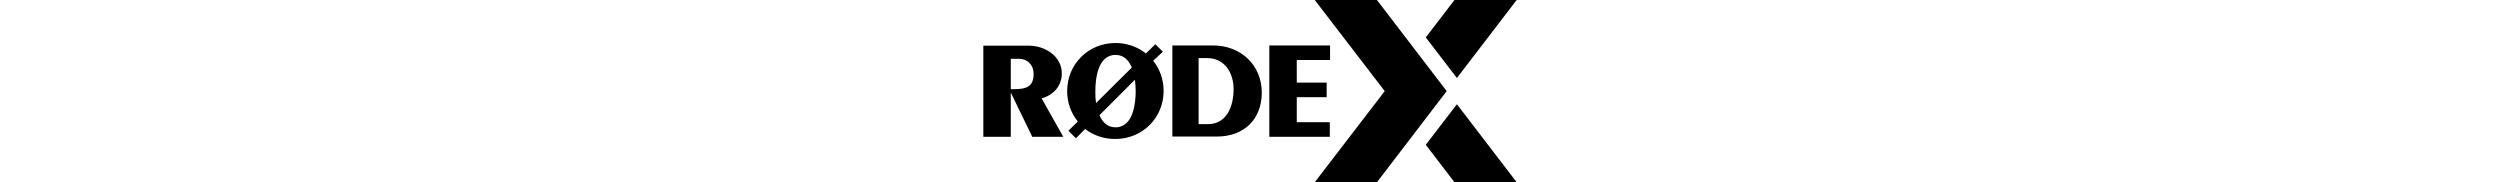 <svg data-v-49b37e2d="" version="1.1" xmlns="http://www.w3.org/2000/svg" xmlns:xlink="http://www.w3.org/1999/xlink" x="0px" y="0px" viewBox="0 0 219.5 75" xml:space="preserve" height="16px" class="rodexLogo hasHoverEffect"><g data-v-49b37e2d="" class=""><polygon data-v-49b37e2d="" points="190.7,37.5 162,75 136.4,75 165.2,37.5 136.4,0 162,0 190.7,37.5" class="fillColor1"></polygon> <polygon data-v-49b37e2d="" points="194.9,32.1 219.5,0 193.9,0 182.1,15.4 194.9,32.1" class="fillColor1"></polygon> <polygon data-v-49b37e2d="" points="182.1,59.6 193.9,75 219.5,75 194.9,42.9 182.1,59.6" class="fillColor1"></polygon> <path data-v-49b37e2d="" d="M62.4,32.8c0.2,1.8,0.3,3.5,0.3,4.7c0,4.5-0.8,14.9-8.3,14.9c-3.4,0-5.4-2.2-6.6-5L62.4,32.8L62.4,32.8z
        M54.4,22.6c3.5,0,5.5,2.3,6.7,5.2L46.4,42.4c-0.3-1.9-0.3-3.6-0.3-4.9C46.1,33,46.9,22.6,54.4,22.6L54.4,22.6z M73.9,21.3
        l-3.1-3.1L66.9,22c-3.4-2.7-7.7-4.3-12.5-4.3c-11.2,0-19.9,8.7-19.9,19.8c0,4.8,1.6,9.1,4.4,12.5L35,53.8l3.1,3.1l3.8-3.8
        c3.4,2.6,7.6,4.1,12.4,4.1c11.2,0,19.9-8.7,19.9-19.8c0-4.7-1.6-9-4.3-12.4L73.9,21.3L73.9,21.3z M103,36.7c0,7-2.8,14.4-10.6,14.4
        h-3.8V23.9H92C99.6,23.9,103,30.3,103,36.7L103,36.7z M94.5,18.7H77.8v37.5h18.3c11.2,0,18.5-7.1,18.5-18.1
        C114.6,26.9,106.1,18.7,94.5,18.7L94.5,18.7z M142.6,50.3v6h-24.9V18.7h25v6h-13.7V34h12.3v6h-12.3v10.3H142.6L142.6,50.3z
        M11.3,24.2h3.3c3.6,0,6.1,2.5,6.1,6.2c0,5.3-3,6.3-8.2,6.3h-1.2V24.2L11.3,24.2z M32.3,30.2c0-7.1-7-11.4-13.5-11.4H0v37.5h11.3
        V38.1L20,56l0.1,0.3h12.8L24,40.5C29.2,39,32.3,35.1,32.3,30.2L32.3,30.2z" class="fillColor2"></path></g></svg>